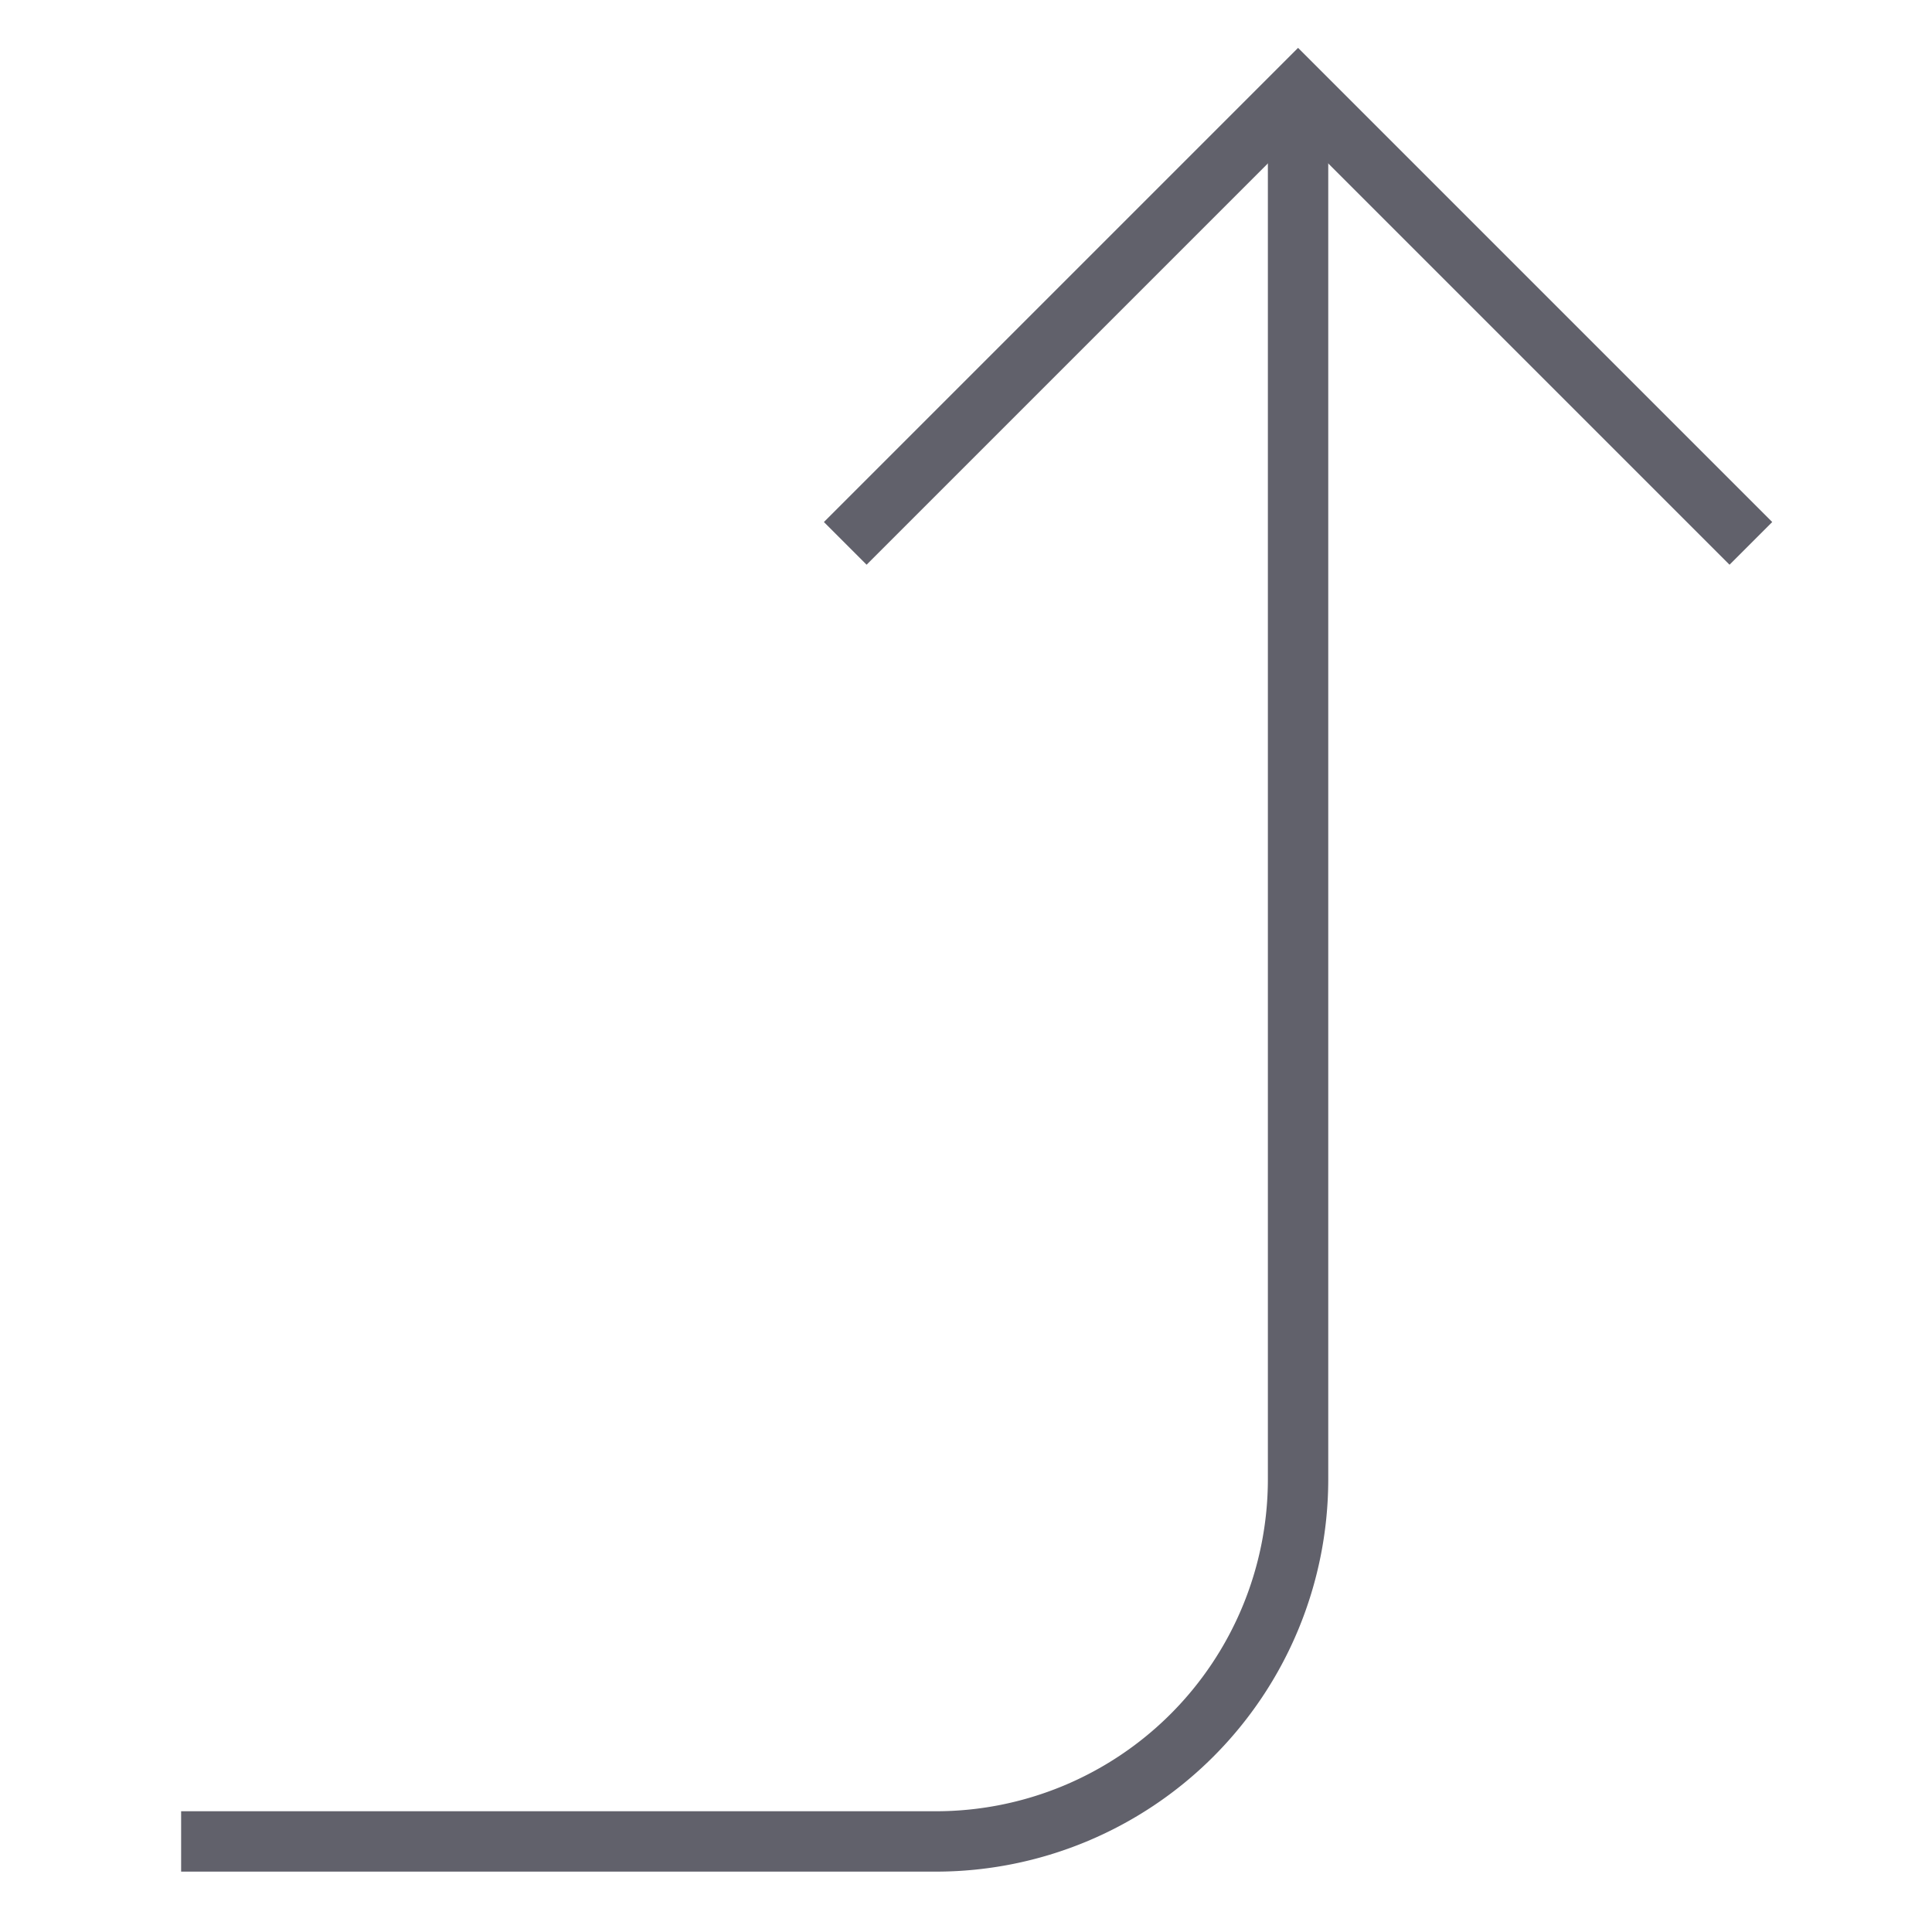 <svg xmlns="http://www.w3.org/2000/svg" height="24" width="24" viewBox="0 0 64 64"><path data-cap="butt" d="M43,3V49A12,12,0,0,1,31,61H6" fill="none" stroke="#61616b" stroke-width="2"></path><polyline points="28 18 43 3 58 18" fill="none" stroke="#61616b" stroke-width="2"></polyline></svg>